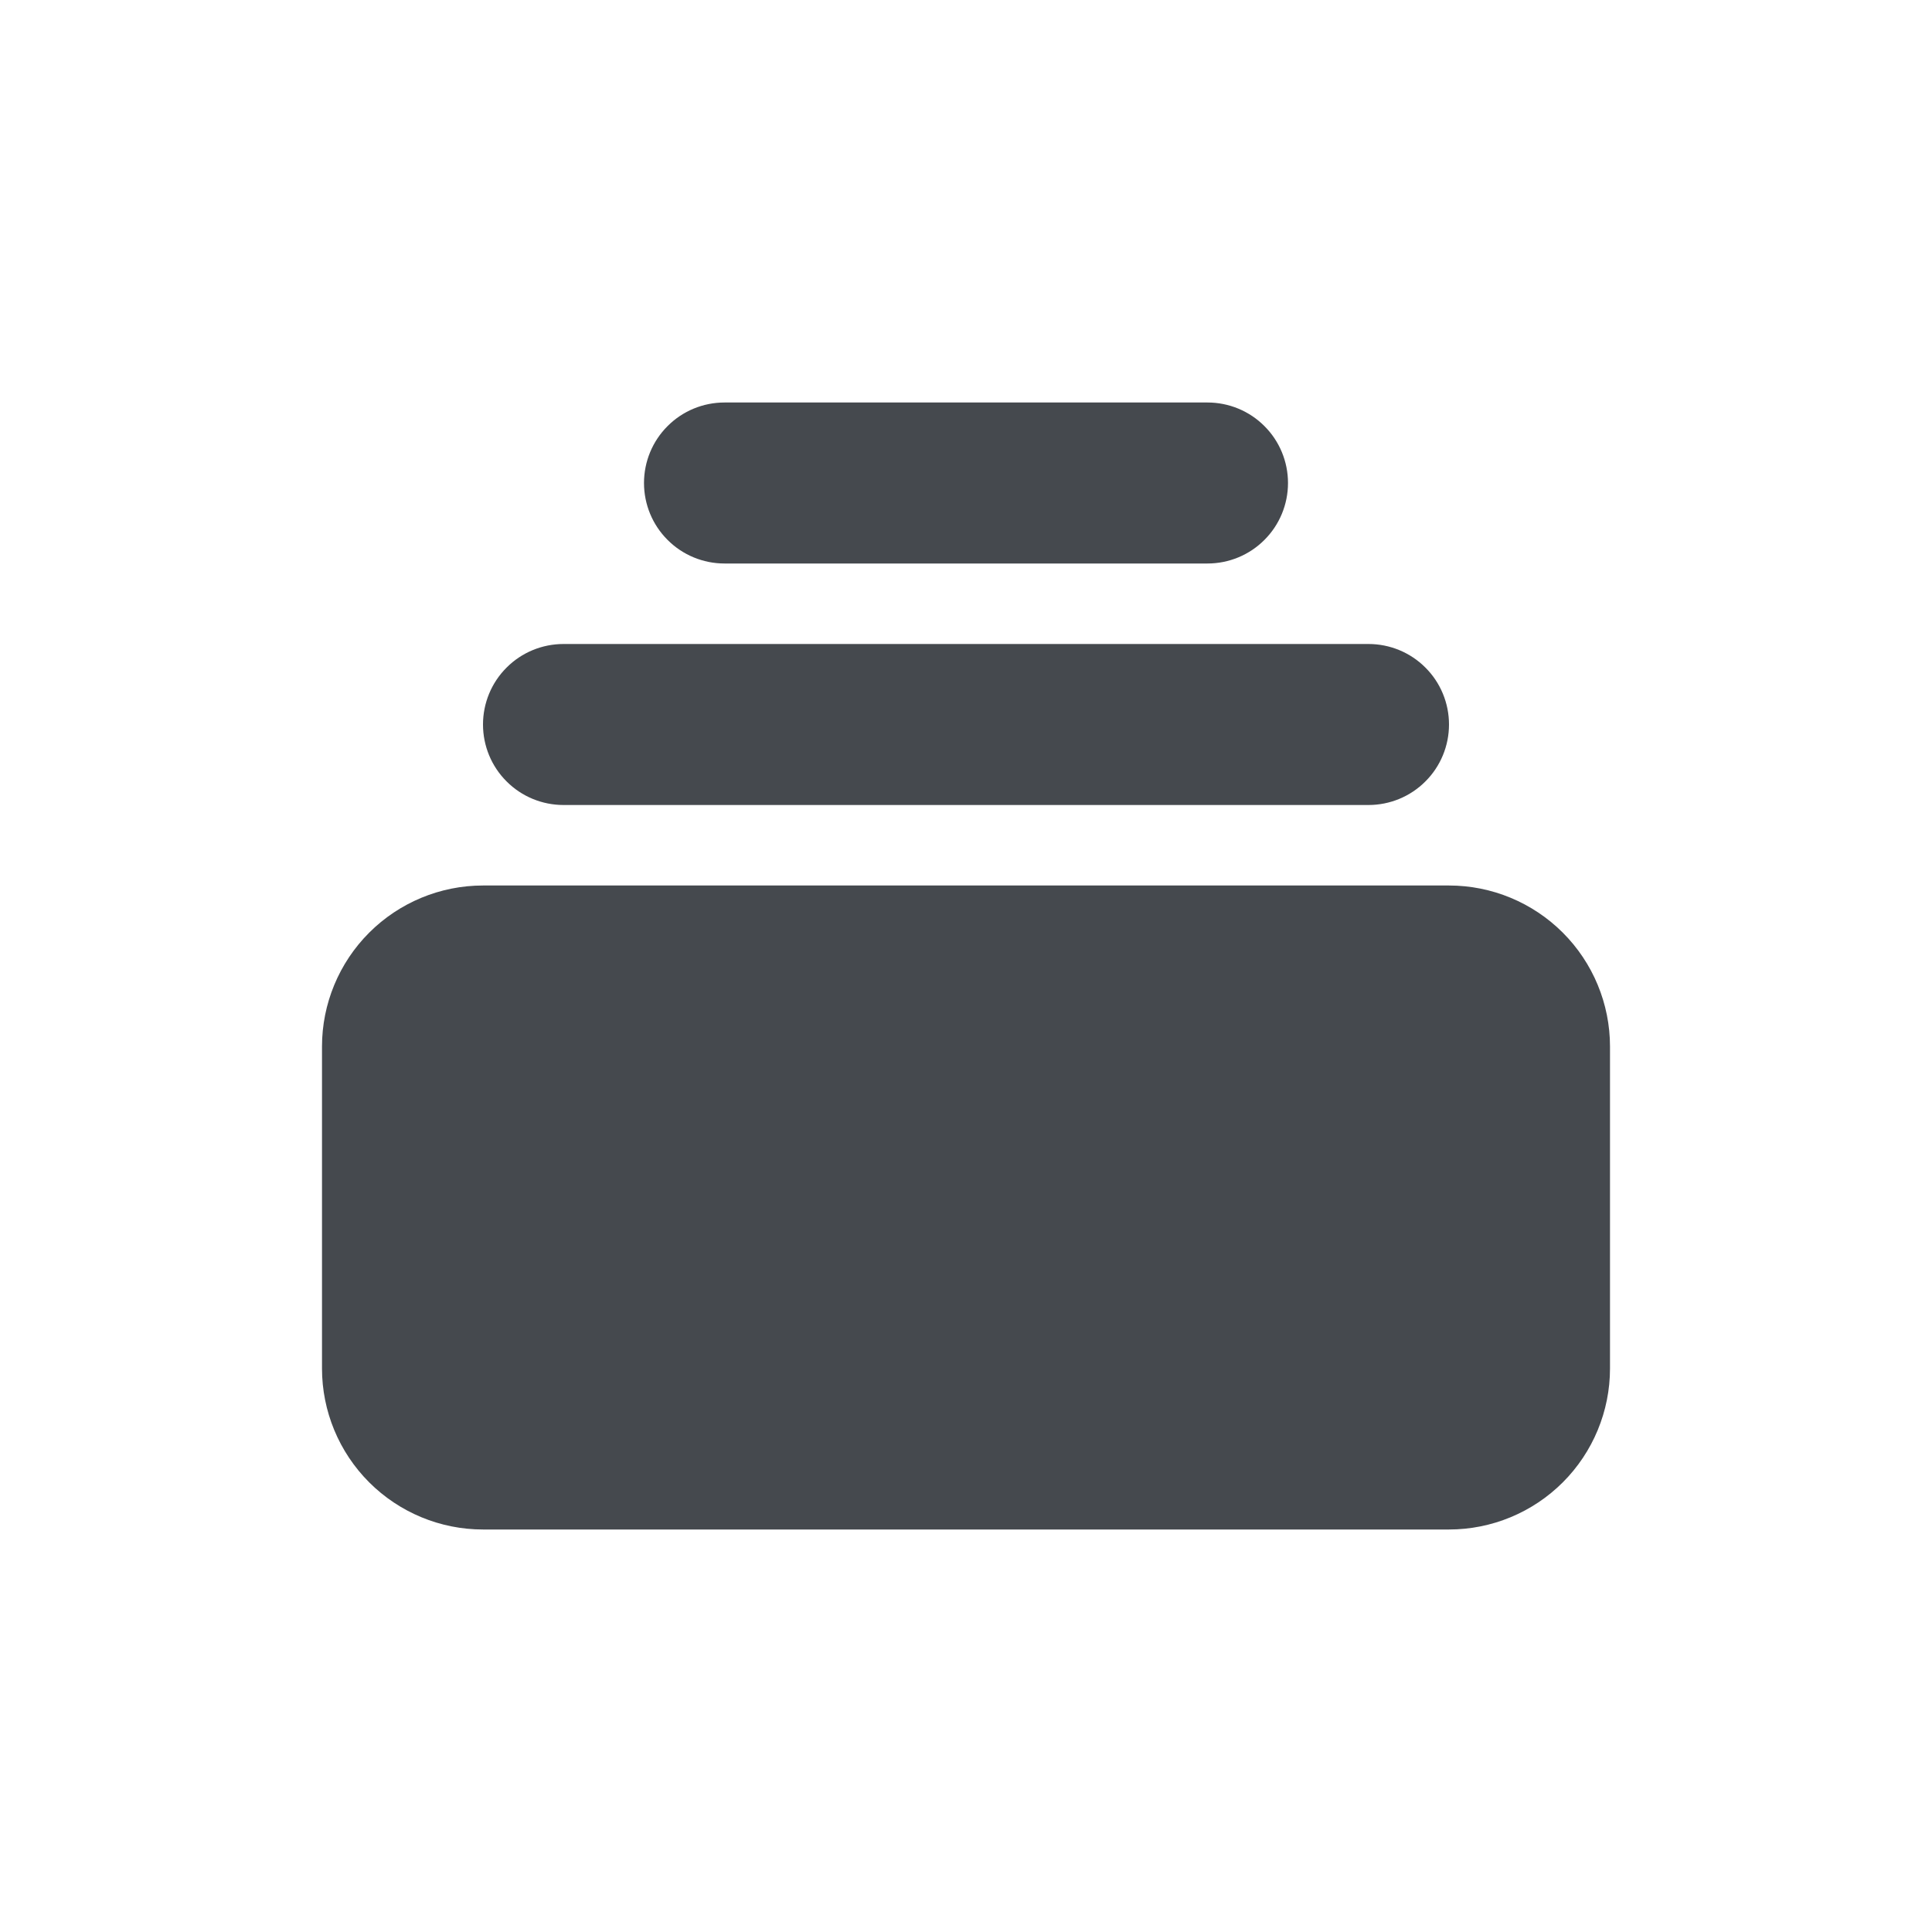 <svg width="24" height="24" viewBox="0 0 24 24" fill="none" xmlns="http://www.w3.org/2000/svg">
<path d="M9 5C8.735 5 8.48 5.105 8.293 5.293C8.105 5.48 8 5.735 8 6C8 6.265 8.105 6.52 8.293 6.707C8.48 6.895 8.735 7 9 7H15C15.265 7 15.52 6.895 15.707 6.707C15.895 6.52 16 6.265 16 6C16 5.735 15.895 5.48 15.707 5.293C15.52 5.105 15.265 5 15 5H9ZM6 9C6 8.735 6.105 8.48 6.293 8.293C6.48 8.105 6.735 8 7 8H17C17.265 8 17.52 8.105 17.707 8.293C17.895 8.48 18 8.735 18 9C18 9.265 17.895 9.52 17.707 9.707C17.52 9.895 17.265 10 17 10H7C6.735 10 6.48 9.895 6.293 9.707C6.105 9.52 6 9.265 6 9ZM4 13C4 12.47 4.211 11.961 4.586 11.586C4.961 11.211 5.47 11 6 11H18C18.53 11 19.039 11.211 19.414 11.586C19.789 11.961 20 12.47 20 13V17C20 17.53 19.789 18.039 19.414 18.414C19.039 18.789 18.53 19 18 19H6C5.47 19 4.961 18.789 4.586 18.414C4.211 18.039 4 17.53 4 17V13Z" fill="#45494E"/>
</svg>
